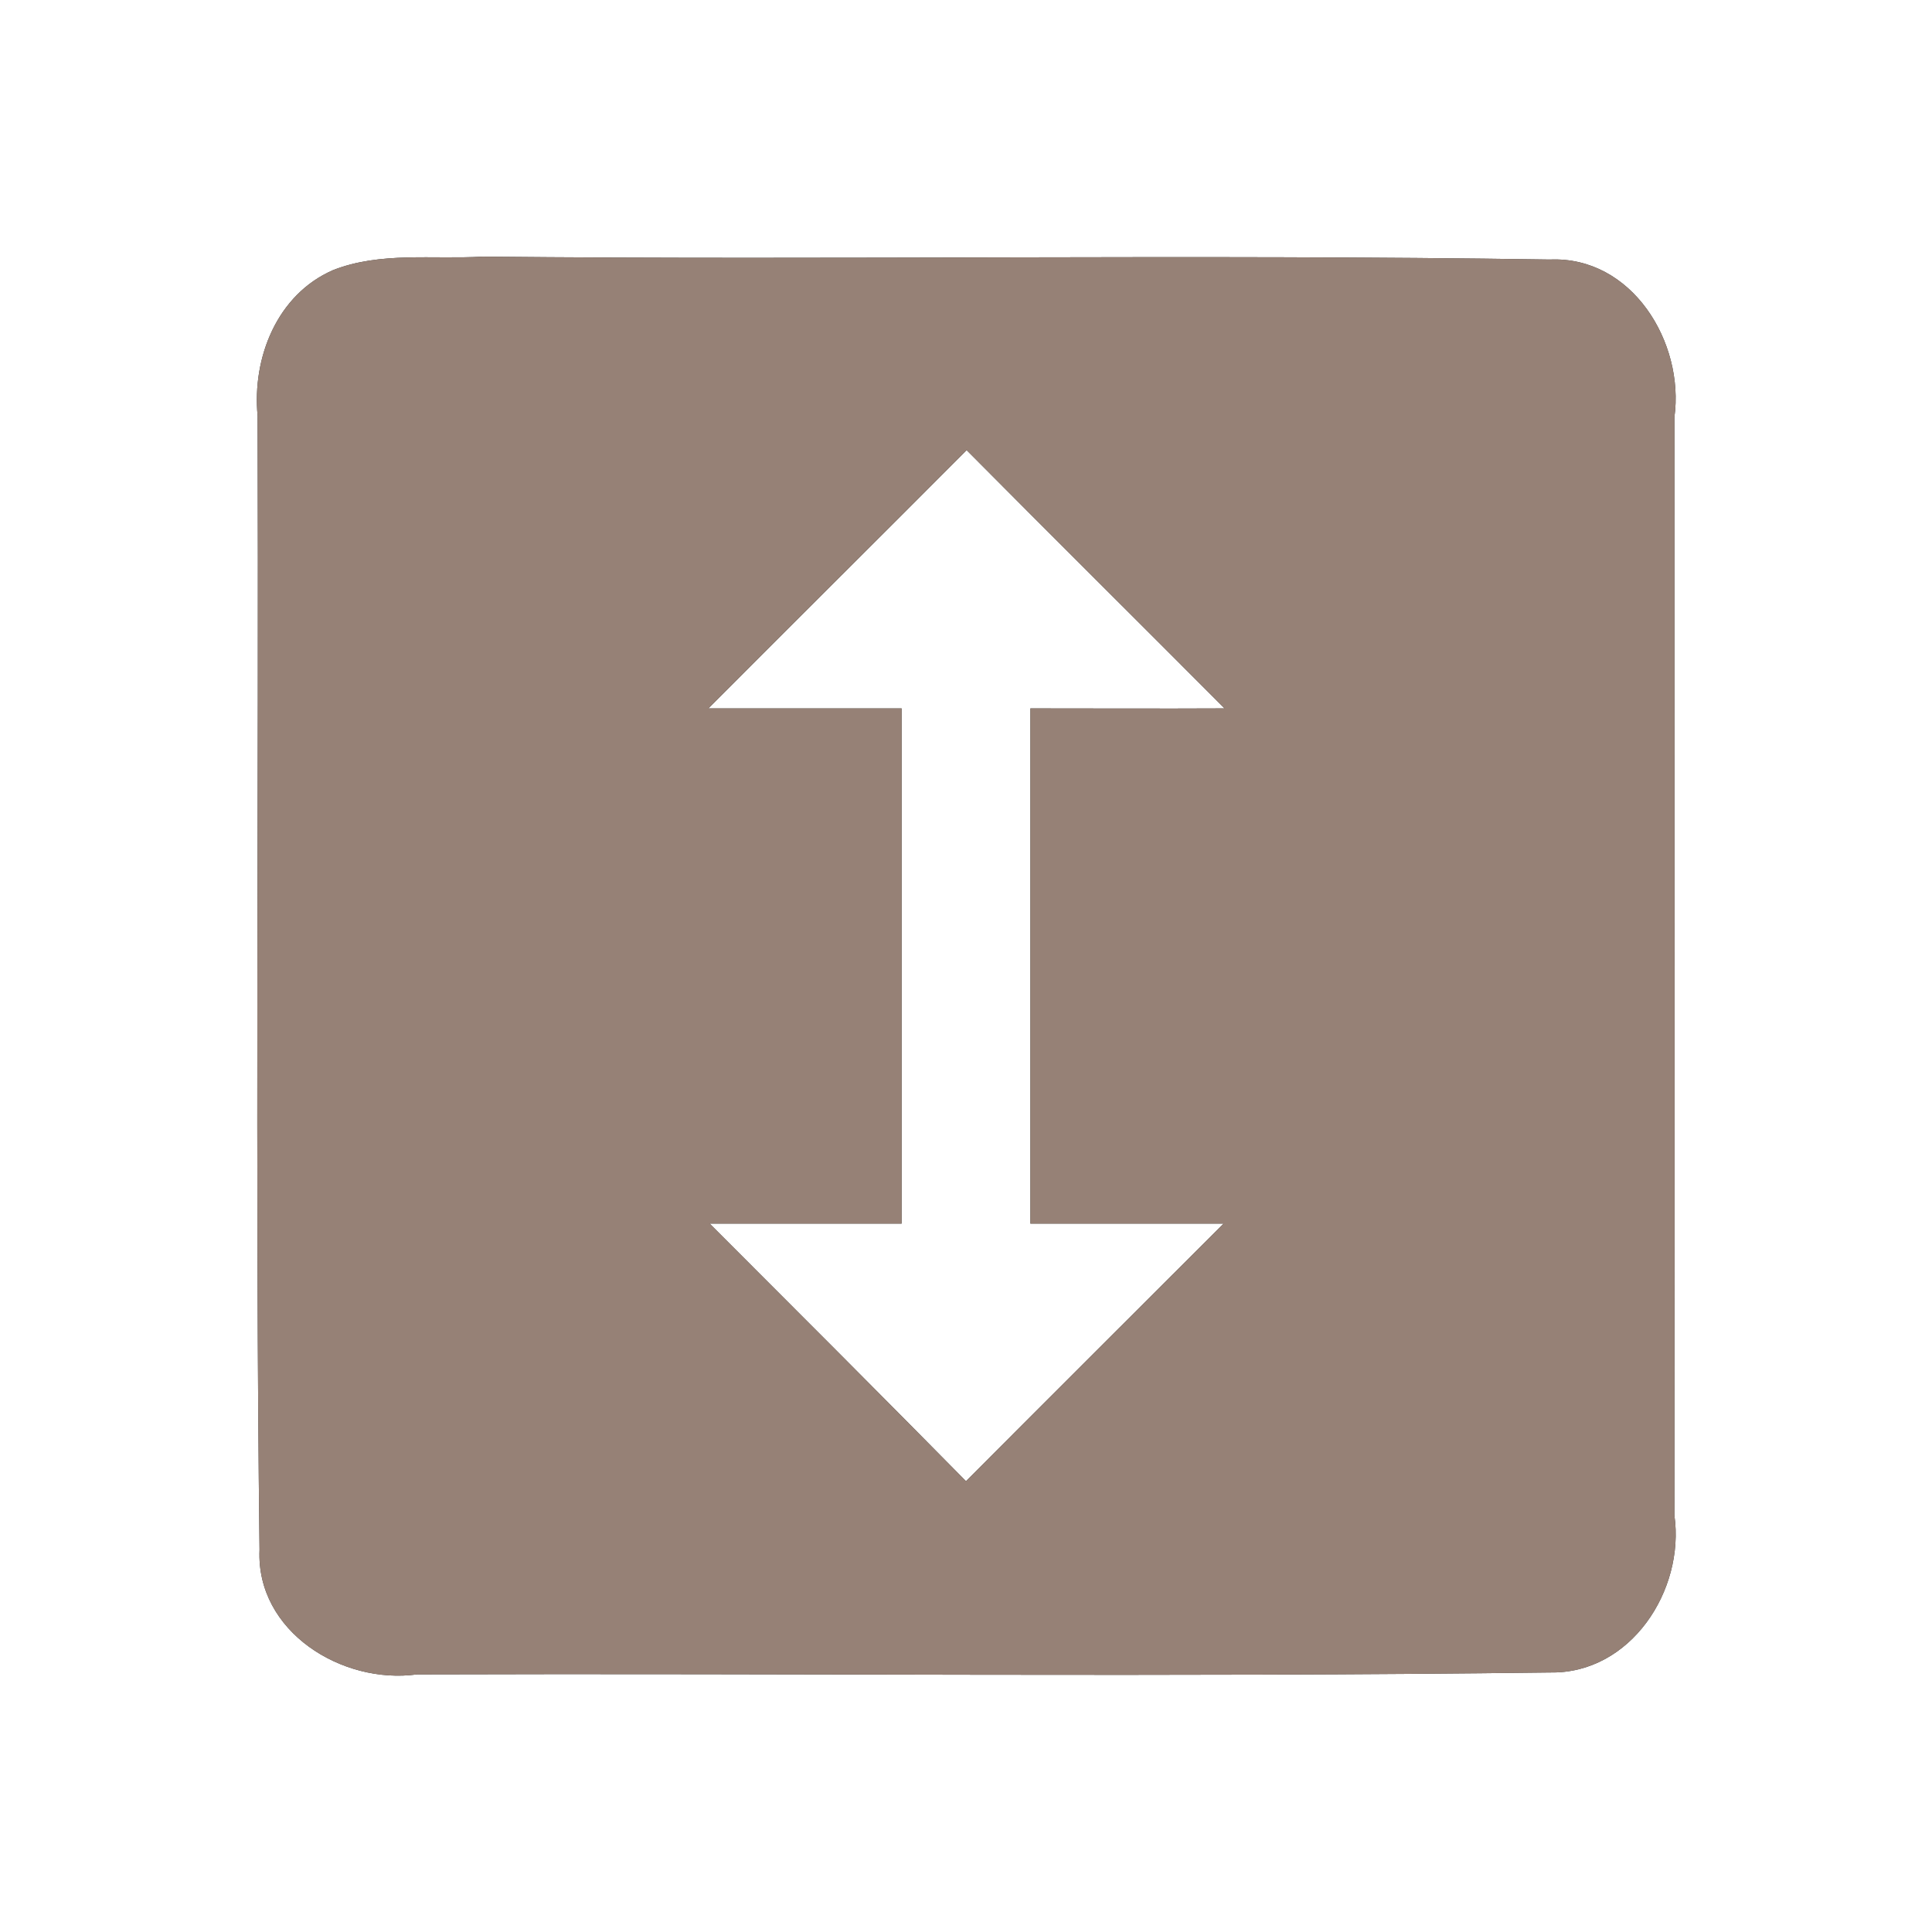 <?xml version="1.0" encoding="UTF-8" ?>
<!DOCTYPE svg PUBLIC "-//W3C//DTD SVG 1.1//EN" "http://www.w3.org/Graphics/SVG/1.1/DTD/svg11.dtd">
<svg width="60pt" height="60pt" viewBox="0 0 60 60" version="1.1" xmlns="http://www.w3.org/2000/svg">
<rect x="0" y="0" width="60" height="60" fill="#333333" stroke="none"/>
<g id="#ffffffff">
<path fill="#ffffff" opacity="1.00" d=" M 0.00 0.00 L 60.00 0.00 L 60.00 60.00 L 0.00 60.00 L 0.00 0.00 M 10.34 8.39 C 8.60 9.15 7.83 11.11 8.00 12.91 C 8.04 24.65 7.92 36.40 8.06 48.13 C 7.95 50.67 10.62 52.32 12.95 52.00 C 24.68 51.96 36.42 52.09 48.15 51.94 C 50.64 51.98 52.33 49.39 52.00 47.06 C 52.01 35.69 52.00 24.32 52.00 12.96 C 52.32 10.63 50.68 7.95 48.13 8.06 C 37.08 7.89 26.03 8.08 14.99 7.97 C 13.45 8.06 11.81 7.81 10.34 8.39 Z" />
<path fill="#ffffff" opacity="1.00" d=" M 22.00 22.00 C 24.67 19.32 27.35 16.66 30.02 13.98 C 32.68 16.66 35.36 19.32 38.03 22.00 C 36.02 22.01 34.01 22.00 32.00 22.00 C 32.00 27.33 32.00 32.67 32.00 38.00 C 34.00 38.00 36.00 38.00 38.00 38.00 C 35.33 40.67 32.66 43.33 30.00 46.00 C 27.36 43.32 24.70 40.66 22.04 38.00 C 24.03 38.00 26.01 38.00 28.00 38.00 C 28.00 32.67 28.00 27.33 28.00 22.00 C 26.00 22.00 24.00 22.00 22.00 22.00 Z" />
</g>
<g id="#000000ff">
<path fill="#968176" opacity="1.00" d=" M 10.34 8.39 C 11.81 7.81 13.45 8.06 14.99 7.97 C 26.03 8.08 37.08 7.89 48.13 8.06 C 50.68 7.95 52.32 10.63 52.00 12.96 C 52.00 24.32 52.01 35.69 52.00 47.06 C 52.33 49.39 50.64 51.98 48.15 51.94 C 36.42 52.09 24.68 51.96 12.95 52.00 C 10.62 52.32 7.95 50.67 8.06 48.13 C 7.92 36.40 8.04 24.65 8.00 12.91 C 7.83 11.11 8.60 9.15 10.34 8.39 M 22.00 22.00 C 24.00 22.00 26.00 22.00 28.00 22.00 C 28.00 27.33 28.00 32.67 28.00 38.00 C 26.01 38.00 24.03 38.00 22.04 38.00 C 24.70 40.66 27.36 43.32 30.00 46.00 C 32.66 43.33 35.33 40.67 38.00 38.00 C 36.00 38.00 34.00 38.00 32.00 38.00 C 32.00 32.67 32.00 27.33 32.00 22.00 C 34.01 22.00 36.02 22.01 38.03 22.00 C 35.36 19.32 32.68 16.66 30.02 13.98 C 27.35 16.66 24.67 19.32 22.00 22.00 Z" />
</g>
</svg>
